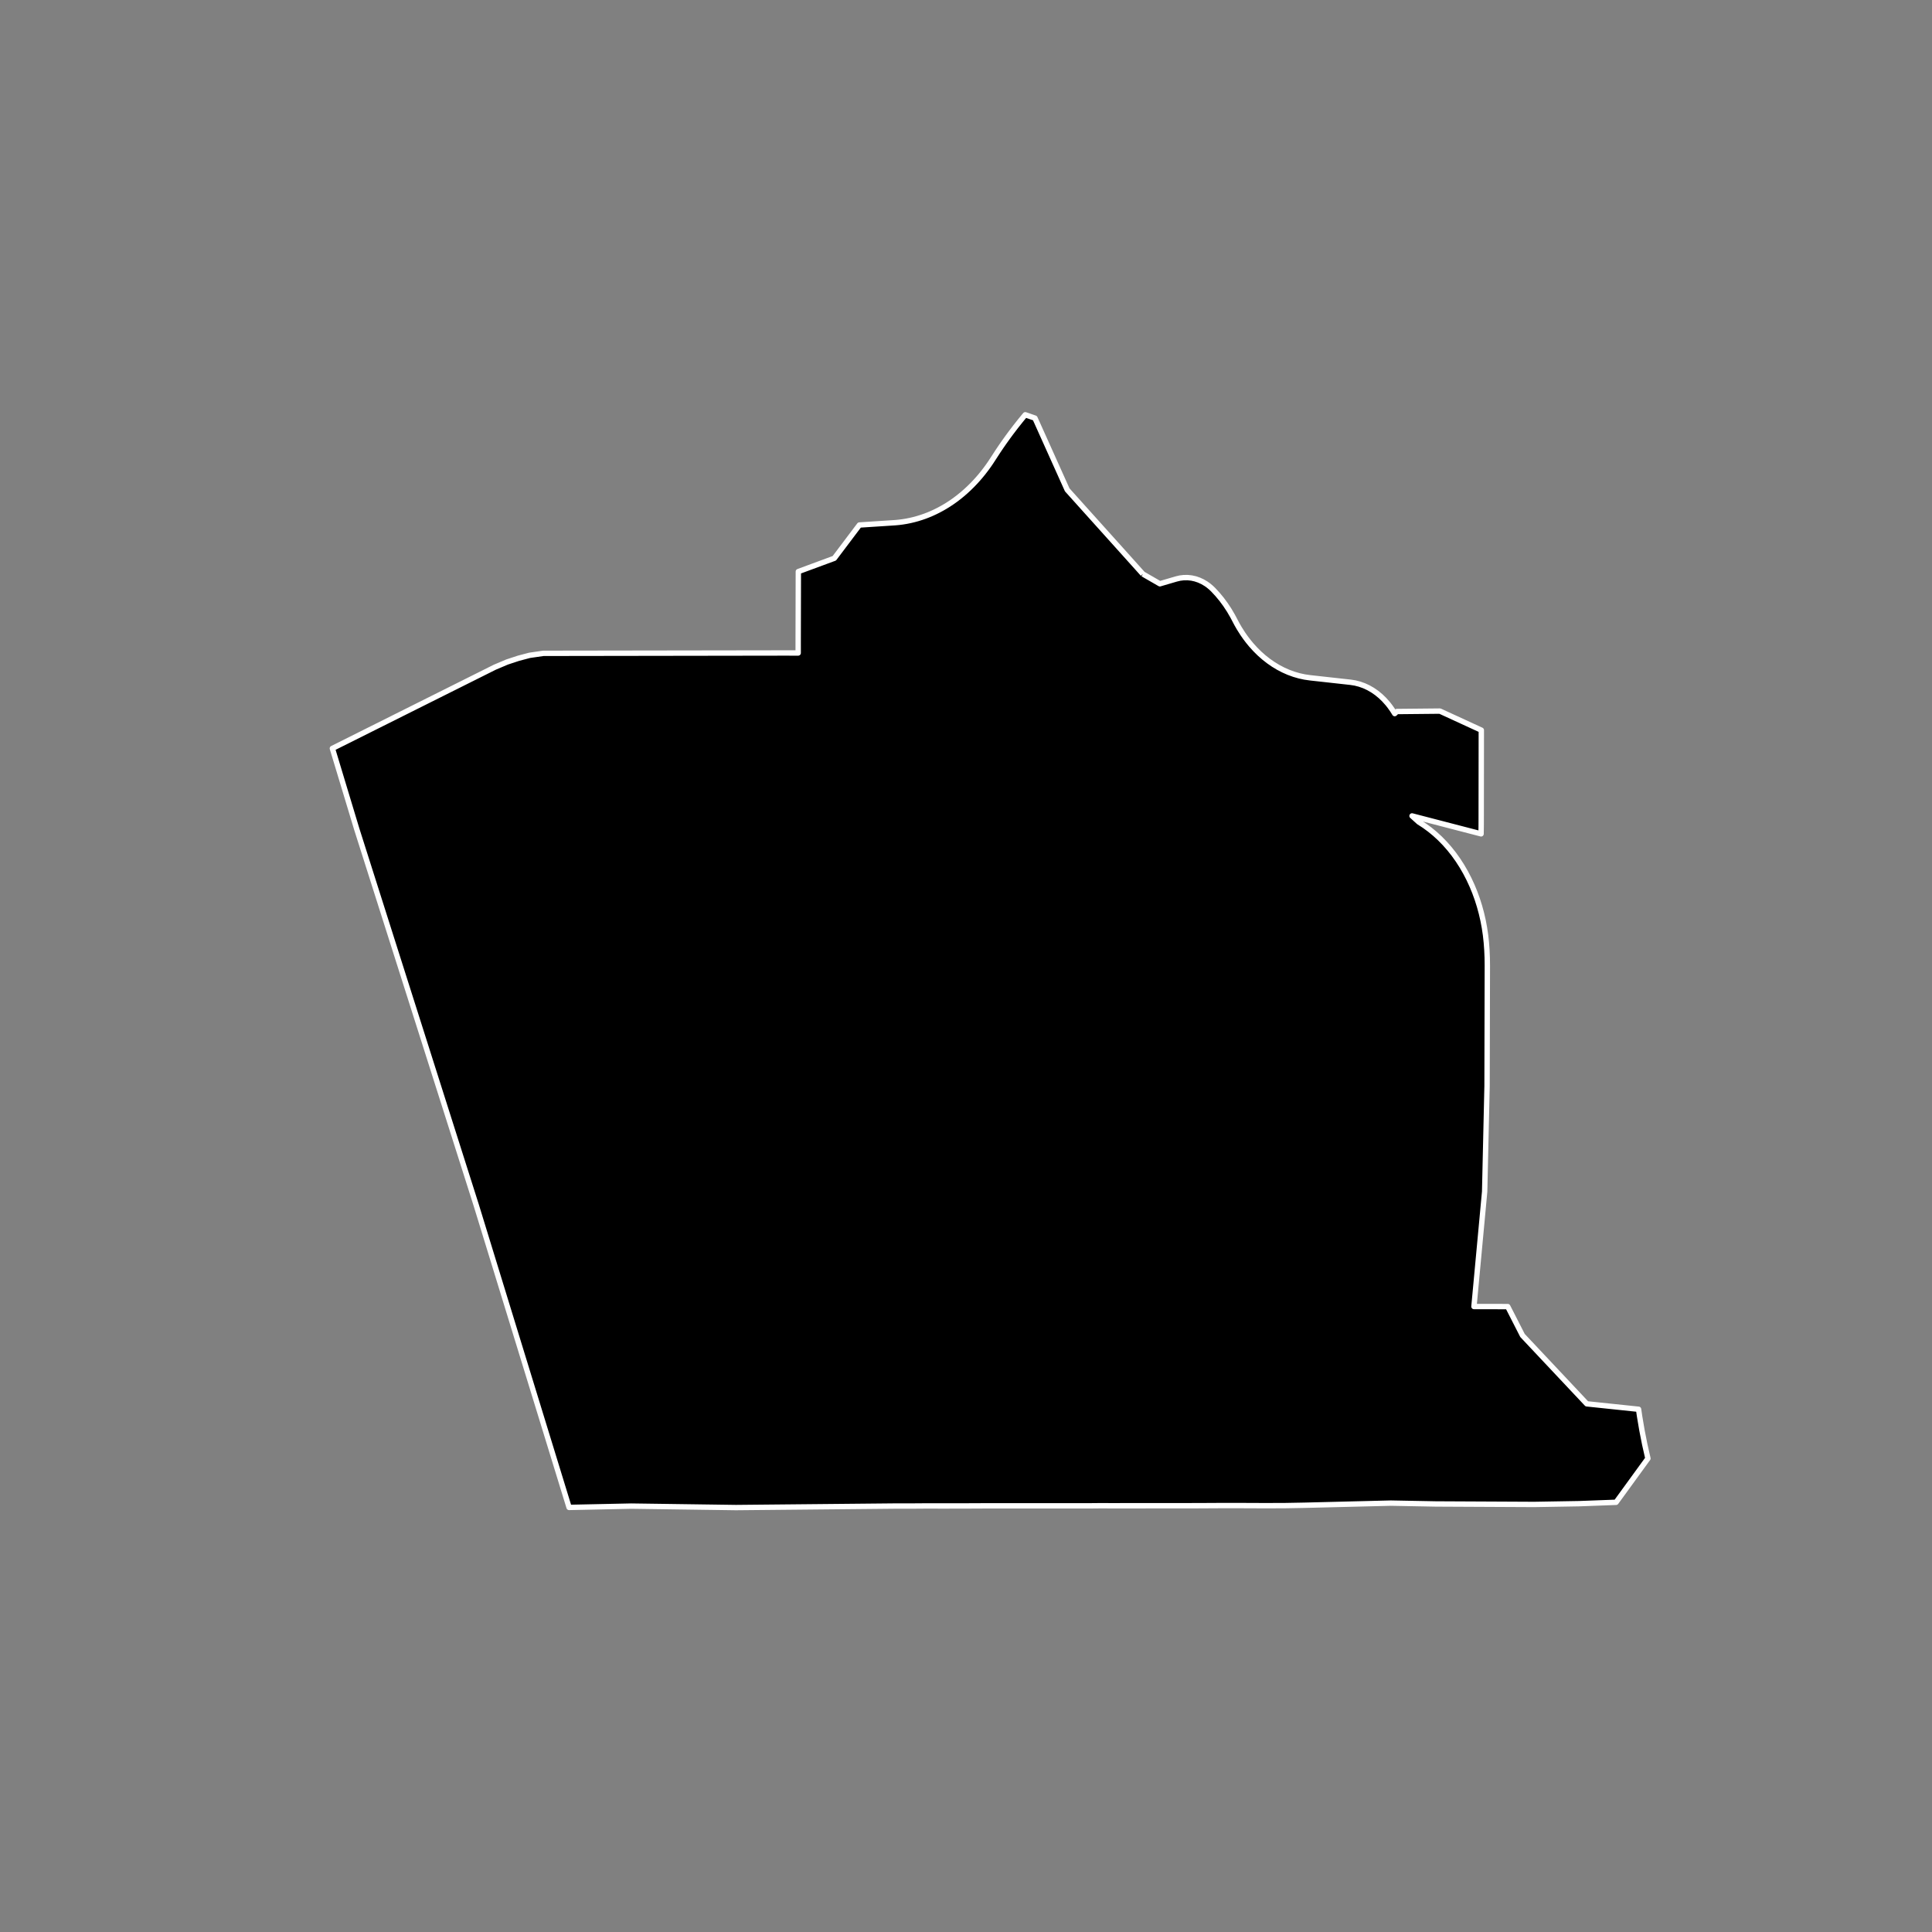 <?xml version="1.0" encoding="utf-8" standalone="no"?>
<!DOCTYPE svg PUBLIC "-//W3C//DTD SVG 1.1//EN"
  "http://www.w3.org/Graphics/SVG/1.1/DTD/svg11.dtd">
<!-- Created with matplotlib (https://matplotlib.org/) -->
<svg height="720pt" version="1.1" viewBox="0 0 720 720" width="720pt" xmlns="http://www.w3.org/2000/svg" xmlns:xlink="http://www.w3.org/1999/xlink">
 <rect x="0" y="0" width="720" height="720" fill="#808080" stroke="none"/>
 <defs>
  <style type="text/css">*{stroke-linecap:butt;stroke-linejoin:round;}</style>
 </defs>
 <g id="figure_1">
  <g id="patch_1">
   <path d="M 0 720 
L 720 720 
L 720 0 
L 0 0 
z
" style="fill:none;"/>
  </g>
  <g id="axes_1">
   <g id="patch_2">
    <path clip-path="url(#p9c4b95250f)" d="M 425.908 213.908 
L 432.245 217.558 
L 438.335 215.77 
L 438.336 215.77 
L 439.745 215.438 
L 441.172 215.266 
L 442.605 215.256 
L 444.033 215.406 
L 445.445 215.716 
L 446.83 216.184 
L 448.177 216.805 
L 449.476 217.576 
L 449.482 217.58 
L 449.483 217.58 
L 450.387 218.228 
L 451.257 218.949 
L 452.089 219.739 
L 453.712 221.485 
L 455.255 223.347 
L 456.711 225.318 
L 458.077 227.39 
L 459.348 229.559 
L 459.969 230.719 
L 460.157 231.088 
L 460.989 232.657 
L 461.869 234.182 
L 463.182 236.24 
L 464.18 237.661 
L 465.222 239.03 
L 466.307 240.344 
L 467.821 242.013 
L 469.374 243.549 
L 470.987 244.978 
L 472.73 246.35 
L 474.528 247.597 
L 476.378 248.717 
L 478.274 249.706 
L 480.209 250.561 
L 482.179 251.279 
L 484.176 251.858 
L 486.195 252.297 
L 488.231 252.594 
L 492.394 253.053 
L 496.065 253.461 
L 503.32 254.264 
L 505.021 254.534 
L 506.702 254.965 
L 508.353 255.555 
L 509.965 256.3 
L 511.528 257.196 
L 513.035 258.239 
L 514.476 259.422 
L 515.844 260.738 
L 517.131 262.181 
L 517.353 262.451 
L 518.001 263.286 
L 518.915 264.578 
L 519.771 265.932 
L 520.57 265.164 
L 536.616 265.005 
L 548.817 270.621 
L 552.042 272.104 
L 552.027 284.994 
L 552.011 298.657 
L 552.003 305.519 
L 551.992 307.874 
L 551.953 310.752 
L 526.222 304.068 
L 528.735 306.343 
L 530.795 307.674 
L 532.798 309.138 
L 534.739 310.732 
L 536.612 312.452 
L 538.412 314.293 
L 540.136 316.25 
L 541.778 318.318 
L 543.333 320.491 
L 544.798 322.764 
L 546.168 325.13 
L 547.441 327.584 
L 548.612 330.118 
L 549.627 332.592 
L 550.545 335.126 
L 551.365 337.715 
L 552.083 340.352 
L 552.699 343.031 
L 553.21 345.745 
L 553.617 348.488 
L 553.917 351.253 
L 554.127 354.104 
L 554.251 356.964 
L 554.289 359.828 
L 554.183 404.757 
L 553.287 444.066 
L 549.3 486.903 
L 561.892 486.927 
L 567.391 497.691 
L 591.355 523.167 
L 610.649 525.191 
L 611.007 527.682 
L 611.906 533.008 
L 612.948 538.293 
L 614.133 543.528 
L 602.259 559.864 
L 588.461 560.377 
L 571.738 560.663 
L 535.077 560.482 
L 518.361 560.167 
L 486.169 560.964 
L 478.944 561.097 
L 471.48 561.122 
L 461.576 561.081 
L 454.768 561.085 
L 446.876 561.128 
L 440.527 561.136 
L 431.437 561.145 
L 425.003 561.148 
L 415.751 561.151 
L 414.962 561.165 
L 410.825 561.133 
L 406.902 561.17 
L 398.84 561.175 
L 394.488 561.178 
L 388.92 561.182 
L 379.882 561.17 
L 366.986 561.18 
L 363.564 561.199 
L 357.451 561.221 
L 350.692 561.227 
L 345.395 561.214 
L 340.242 561.252 
L 334.287 561.25 
L 274.274 561.826 
L 235.25 561.283 
L 212.081 561.771 
L 177.494 449.185 
L 132.982 309.08 
L 123.867 278.912 
L 184.387 248.654 
L 188.97 246.715 
L 193.17 245.329 
L 197.372 244.22 
L 202.49 243.478 
L 291.156 243.346 
L 297.46 243.351 
L 297.458 239.426 
L 297.467 235.321 
L 297.479 230.256 
L 297.494 223.679 
L 297.513 215.428 
L 297.518 213.006 
L 310.93 208.054 
L 320.279 195.652 
L 326.69 195.237 
L 332.299 194.875 
L 333.786 194.774 
L 334.984 194.662 
L 336.401 194.479 
L 337.717 194.264 
L 339.13 193.984 
L 340.523 193.658 
L 341.936 193.274 
L 343.387 192.823 
L 344.717 192.359 
L 345.927 191.893 
L 347.214 191.352 
L 348.485 190.77 
L 349.694 190.169 
L 351.034 189.45 
L 352.25 188.747 
L 353.523 187.958 
L 354.86 187.068 
L 356.027 186.236 
L 357.203 185.345 
L 358.461 184.33 
L 359.848 183.133 
L 361.09 181.987 
L 362.344 180.753 
L 363.536 179.503 
L 364.482 178.455 
L 365.274 177.537 
L 366.33 176.249 
L 367.331 174.956 
L 368.011 174.034 
L 368.632 173.161 
L 369.241 172.273 
L 370.15 170.883 
L 371.905 168.184 
L 373.068 166.46 
L 374.195 164.836 
L 375.533 162.965 
L 376.685 161.398 
L 378.421 159.117 
L 380.242 156.818 
L 381.094 155.774 
L 381.783 154.944 
L 382.094 154.574 
L 385.7 155.821 
L 397.719 182.542 
L 404.382 189.956 
L 405.022 190.668 
L 409.37 195.504 
L 413.719 200.34 
L 417.874 204.961 
L 422.368 209.964 
L 425.908 213.908 
" style="stroke:#ffffff;stroke-linejoin:miter;stroke-width:2;"/>
   </g>
  </g>
 </g>
 <defs>
  <clipPath id="p9c4b95250f">
   <rect height="543.6" width="558" x="90" y="86.4"/>
  </clipPath>
 </defs>
</svg>
